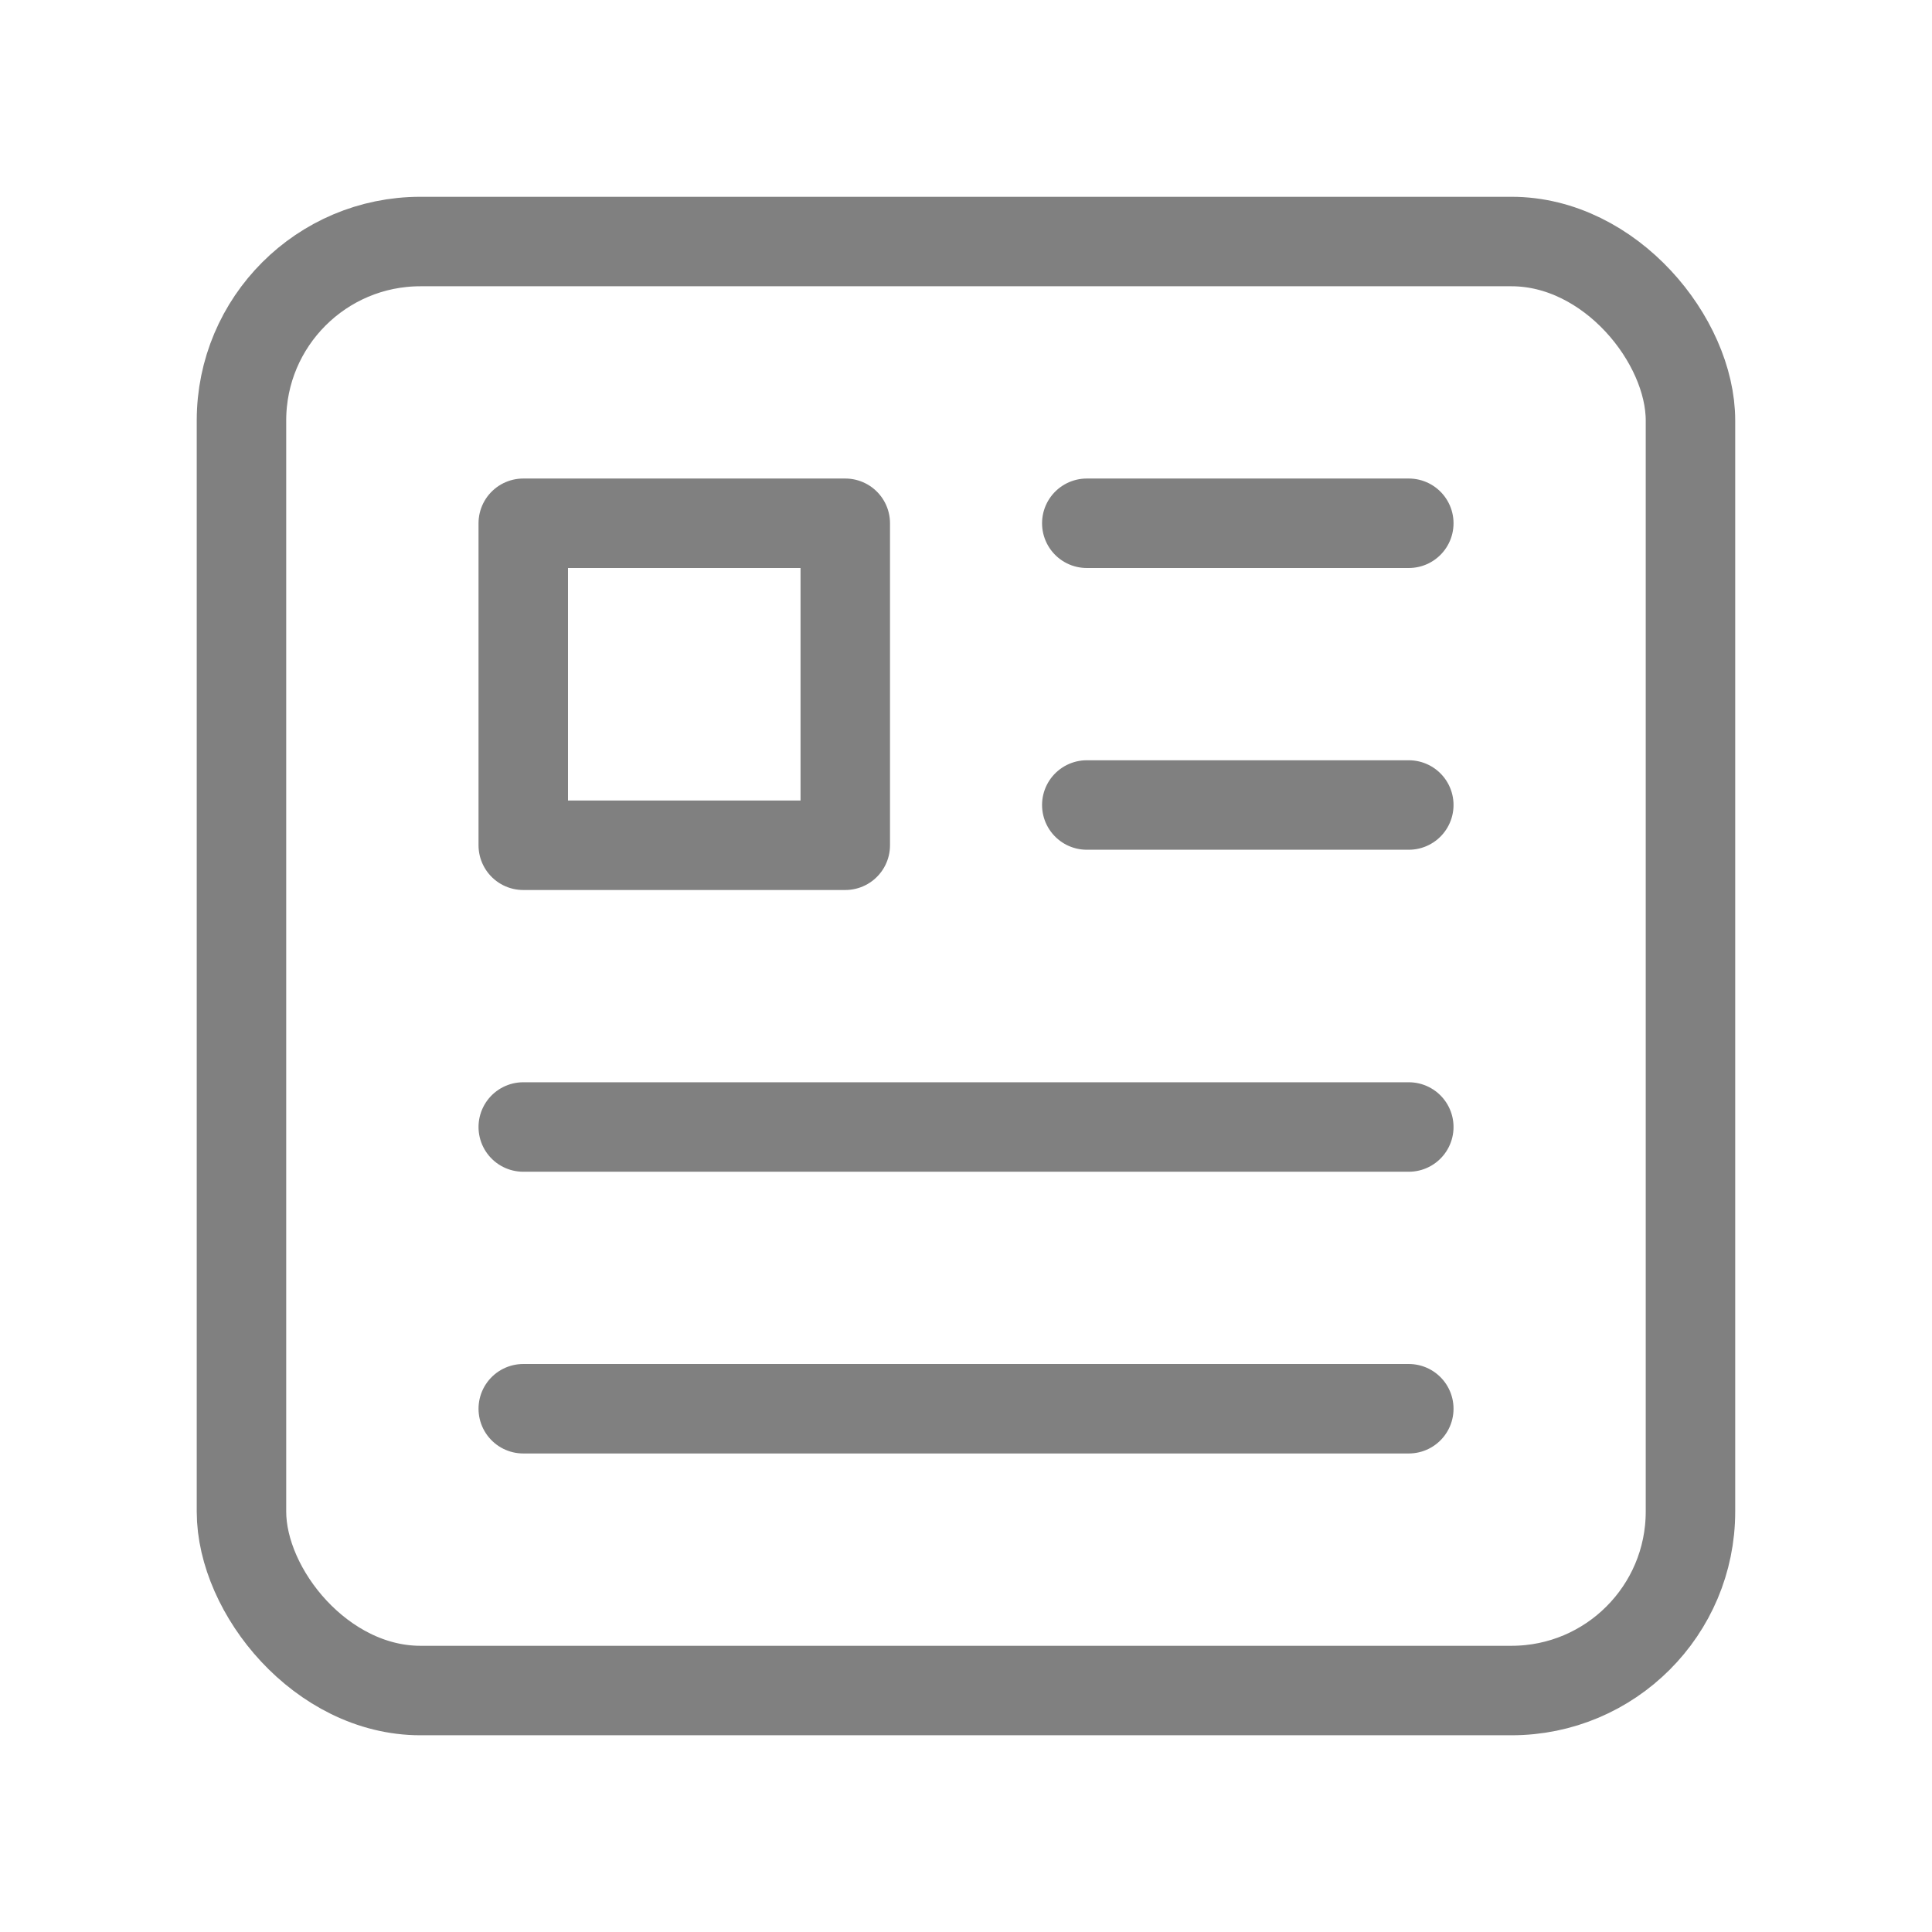 <svg width="32.388" height="32.388" viewBox="0 0 32.388 32.388" fill="none" xmlns="http://www.w3.org/2000/svg" xmlns:xlink="http://www.w3.org/1999/xlink">
	<desc>
			Created with Pixso.
	</desc>
	<defs>
		<clipPath id="clip2_60">
			<rect id="Режим детального просмотра" width="32.388" height="32.388" fill="white" fill-opacity="0"/>
		</clipPath>
	</defs>
	<g clip-path="url(#clip2_60)">
		<rect id="rect" x="4.048" y="4.049" rx="3" width="24.291" height="24.291" stroke="#808080" stroke-opacity="1" stroke-width="1.5" stroke-linejoin="round"/>
		<rect id="rect" x="8.772" y="8.772" width="5.398" height="5.398" stroke="#808080" stroke-opacity="1" stroke-width="1.5" stroke-linejoin="round"/>
		<path id="path" d="M18.219 8.772L23.617 8.772" stroke="#808080" stroke-opacity="1" stroke-width="1.5" stroke-linejoin="round" stroke-linecap="round"/>
		<path id="path" d="M18.219 13.495L23.617 13.495" stroke="#808080" stroke-opacity="1" stroke-width="1.5" stroke-linejoin="round" stroke-linecap="round"/>
		<path id="path" d="M8.772 18.893L23.617 18.893" stroke="#808080" stroke-opacity="1" stroke-width="1.5" stroke-linejoin="round" stroke-linecap="round"/>
		<path id="path" d="M8.772 23.616L23.617 23.616" stroke="#808080" stroke-opacity="1" stroke-width="1.5" stroke-linejoin="round" stroke-linecap="round"/>
	</g>
</svg>
